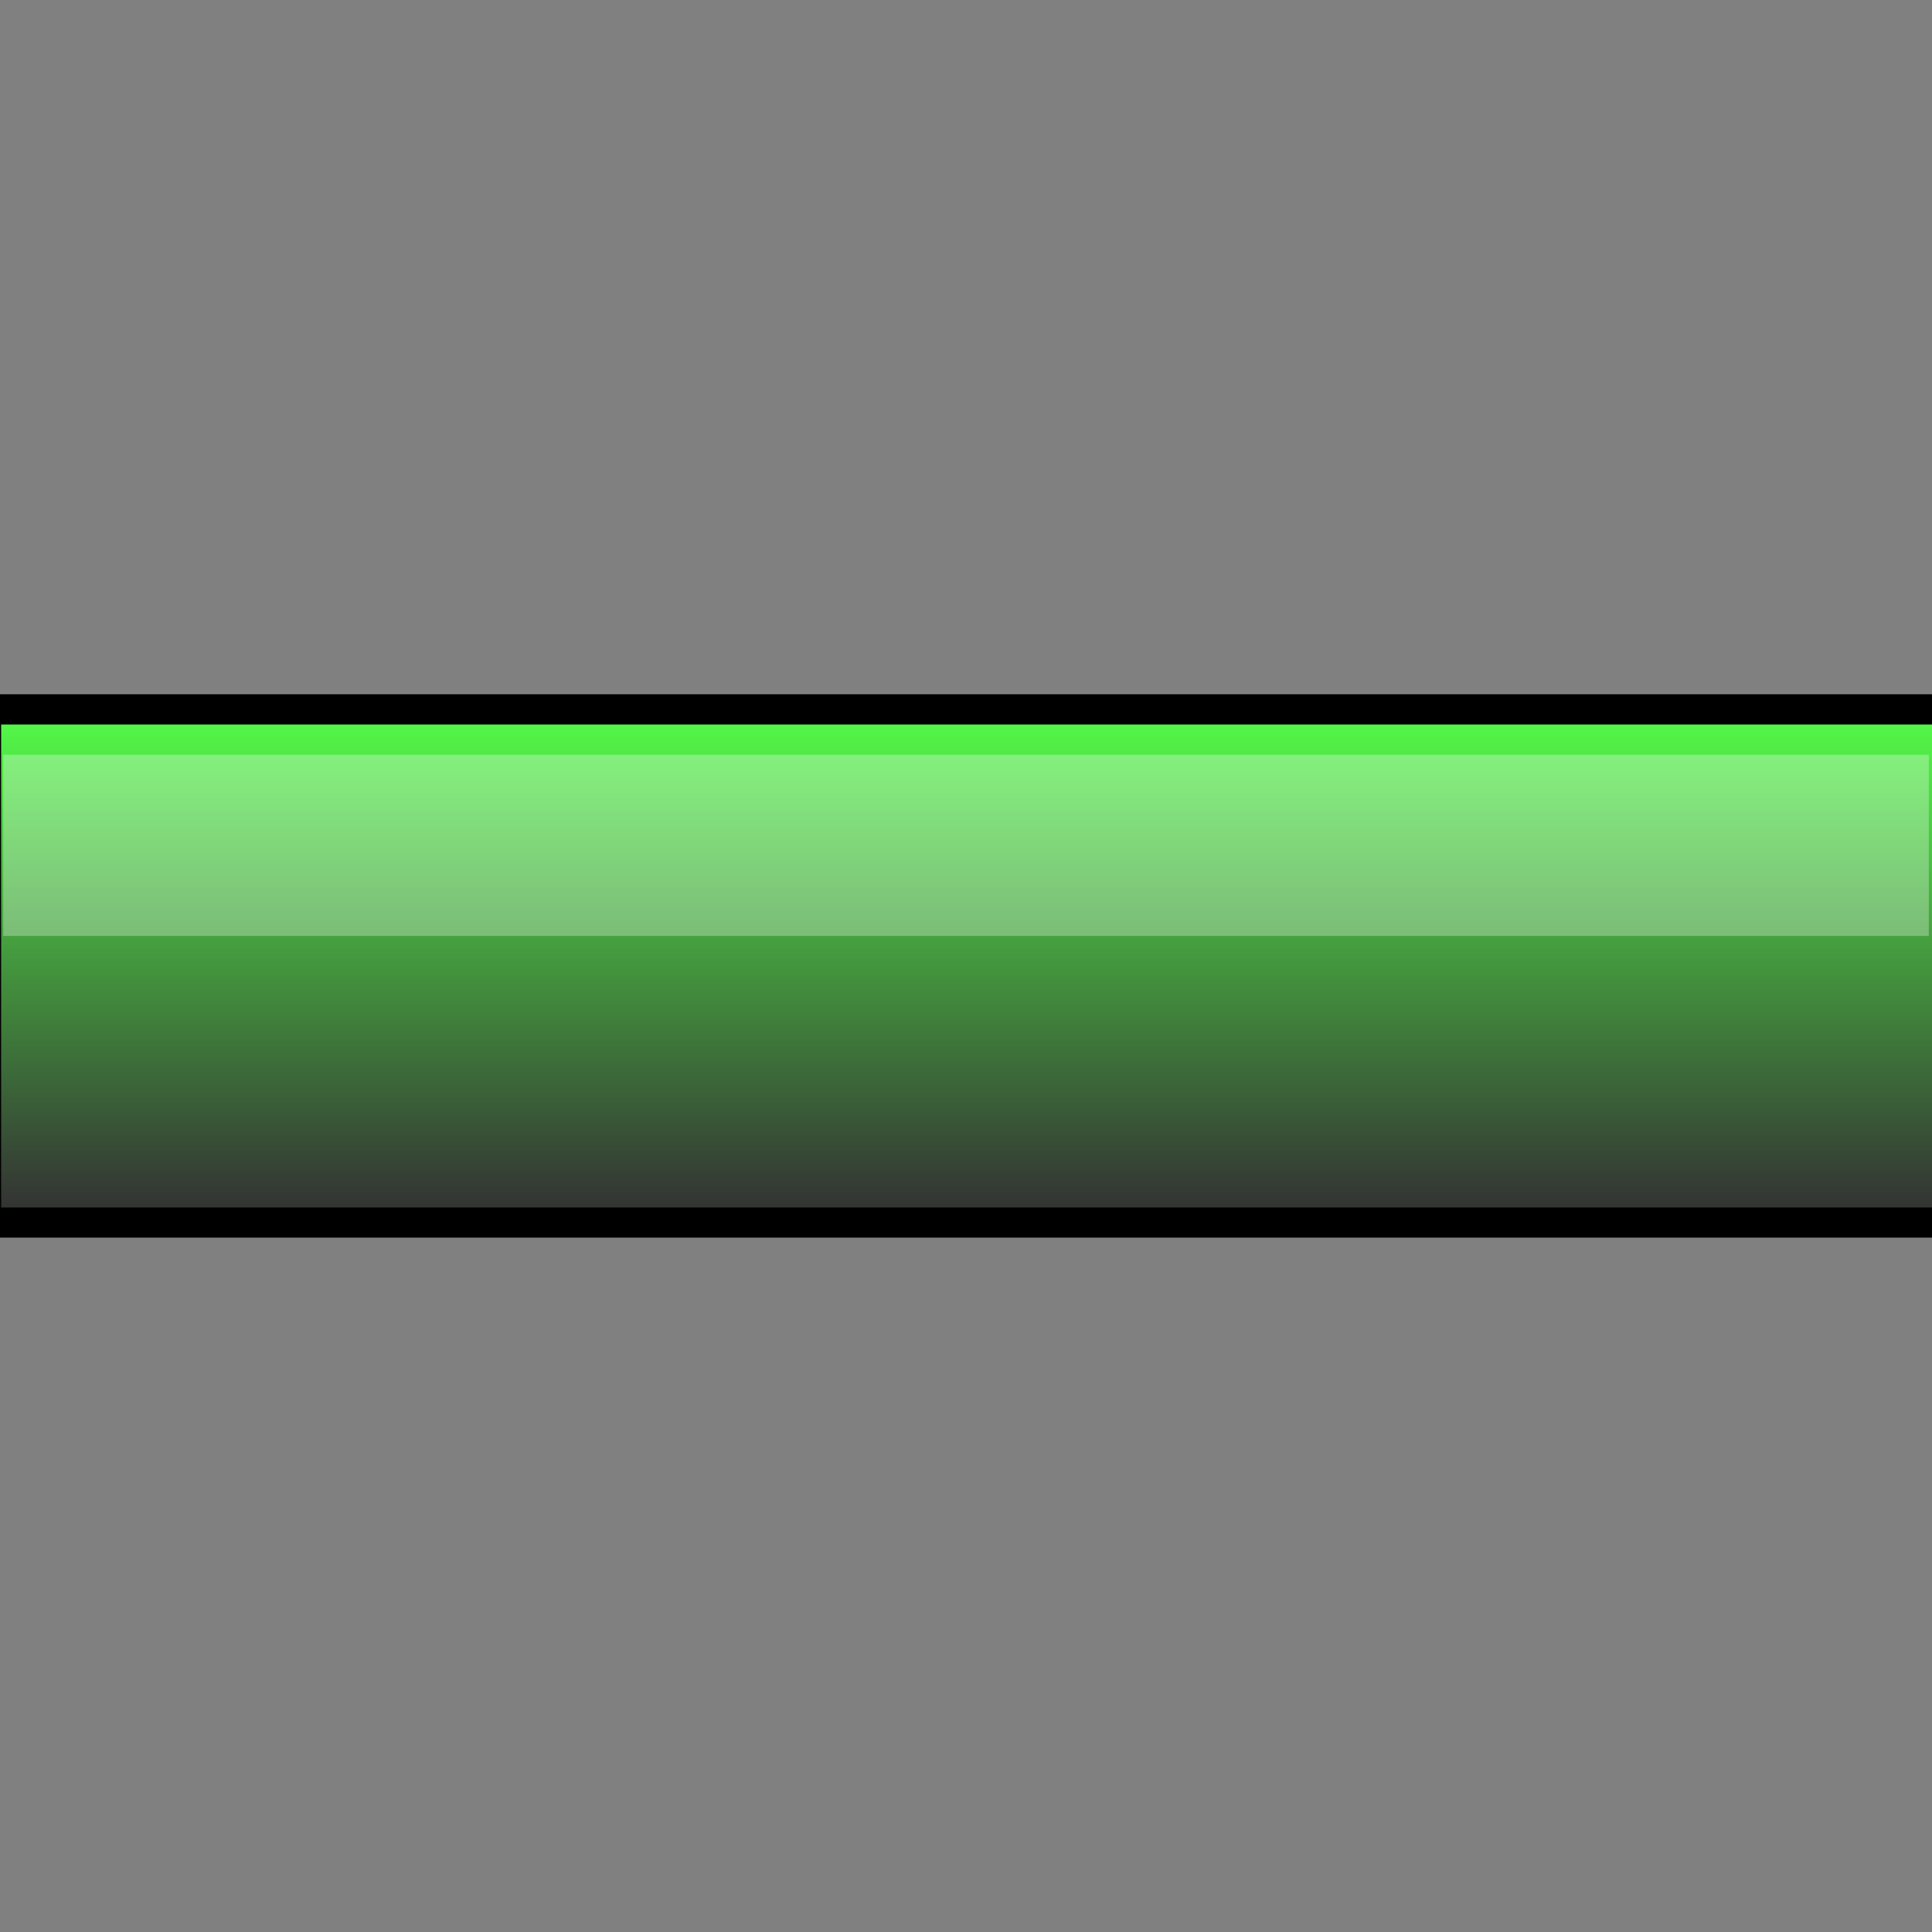 <?xml version="1.0" encoding="UTF-8" standalone="no"?>
<!-- Created with Inkscape (http://www.inkscape.org/) -->

<svg
   width="64"
   height="64"
   viewBox="0 0 16.933 16.933"
   version="1.1"
   id="svg5"
   inkscape:version="1.2.2 (b0a8486541, 2022-12-01)"
   sodipodi:docname="range-filled.svg"
   inkscape:export-filename="range-filled.png"
   inkscape:export-xdpi="96"
   inkscape:export-ydpi="96"
   xmlns:inkscape="http://www.inkscape.org/namespaces/inkscape"
   xmlns:sodipodi="http://sodipodi.sourceforge.net/DTD/sodipodi-0.dtd"
   xmlns:xlink="http://www.w3.org/1999/xlink"
   xmlns="http://www.w3.org/2000/svg"
   xmlns:svg="http://www.w3.org/2000/svg">
  <rect x="0" y="0" width="16.933" height="16.933" fill="#808080" stroke="none"/>
  <sodipodi:namedview
     id="namedview7"
     pagecolor="#000000"
     bordercolor="#eeeeee"
     borderopacity="1"
     inkscape:showpageshadow="false"
     inkscape:pageopacity="0"
     inkscape:pagecheckerboard="true"
     inkscape:deskcolor="#505050"
     inkscape:document-units="px"
     showgrid="true"
     inkscape:zoom="21.902834"
     inkscape:cx="30.018947"
     inkscape:cy="36.981516"
     inkscape:window-width="1876"
     inkscape:window-height="1014"
     inkscape:window-x="44"
     inkscape:window-y="797"
     inkscape:window-maximized="1"
     inkscape:current-layer="layer1"
     borderlayer="true">
    <inkscape:grid
       type="xygrid"
       id="grid2011" />
  </sodipodi:namedview>
  <defs
     id="defs2">
    <linearGradient
       inkscape:collect="always"
       id="linearGradient984">
      <stop
         style="stop-color:#53f648;stop-opacity:1;"
         offset="0"
         id="stop980" />
      <stop
         style="stop-color:#333333;stop-opacity:1;"
         offset="1"
         id="stop982" />
    </linearGradient>
    <linearGradient
       inkscape:collect="always"
       xlink:href="#linearGradient984"
       id="linearGradient1840"
       x1="0.02"
       y1="8.467"
       x2="16.913"
       y2="8.467"
       gradientUnits="userSpaceOnUse"
       gradientTransform="matrix(0.251,0,0,1.066,6.345,-17.496)" />
  </defs>
  <g
     inkscape:label="Calque 1"
     inkscape:groupmode="layer"
     id="layer1">
    <rect
       style="fill:#000000;fill-opacity:1;stroke:none;stroke-width:0.313;stroke-linecap:round"
       id="rect348"
       width="16.933"
       height="4.762"
       x="8.0144225e-16"
       y="6.085" />
    <rect
       style="fill:url(#linearGradient1840);fill-opacity:1;stroke:none;stroke-width:0.253;stroke-linecap:round;stroke-linejoin:round;stroke-dasharray:none;stroke-opacity:1"
       id="rect6485-36"
       width="4.233"
       height="16.923"
       x="6.35"
       y="-16.933"
       ry="0"
       transform="rotate(90)" />
    <rect
       style="fill:#ffffff;fill-opacity:0.295;stroke:none;stroke-width:0.155;stroke-linecap:round;stroke-linejoin:round;stroke-dasharray:none;stroke-opacity:1"
       id="rect6485-3-7"
       width="16.877"
       height="1.588"
       x="0.028"
       y="6.615"
       ry="0" />
  </g>
</svg>
